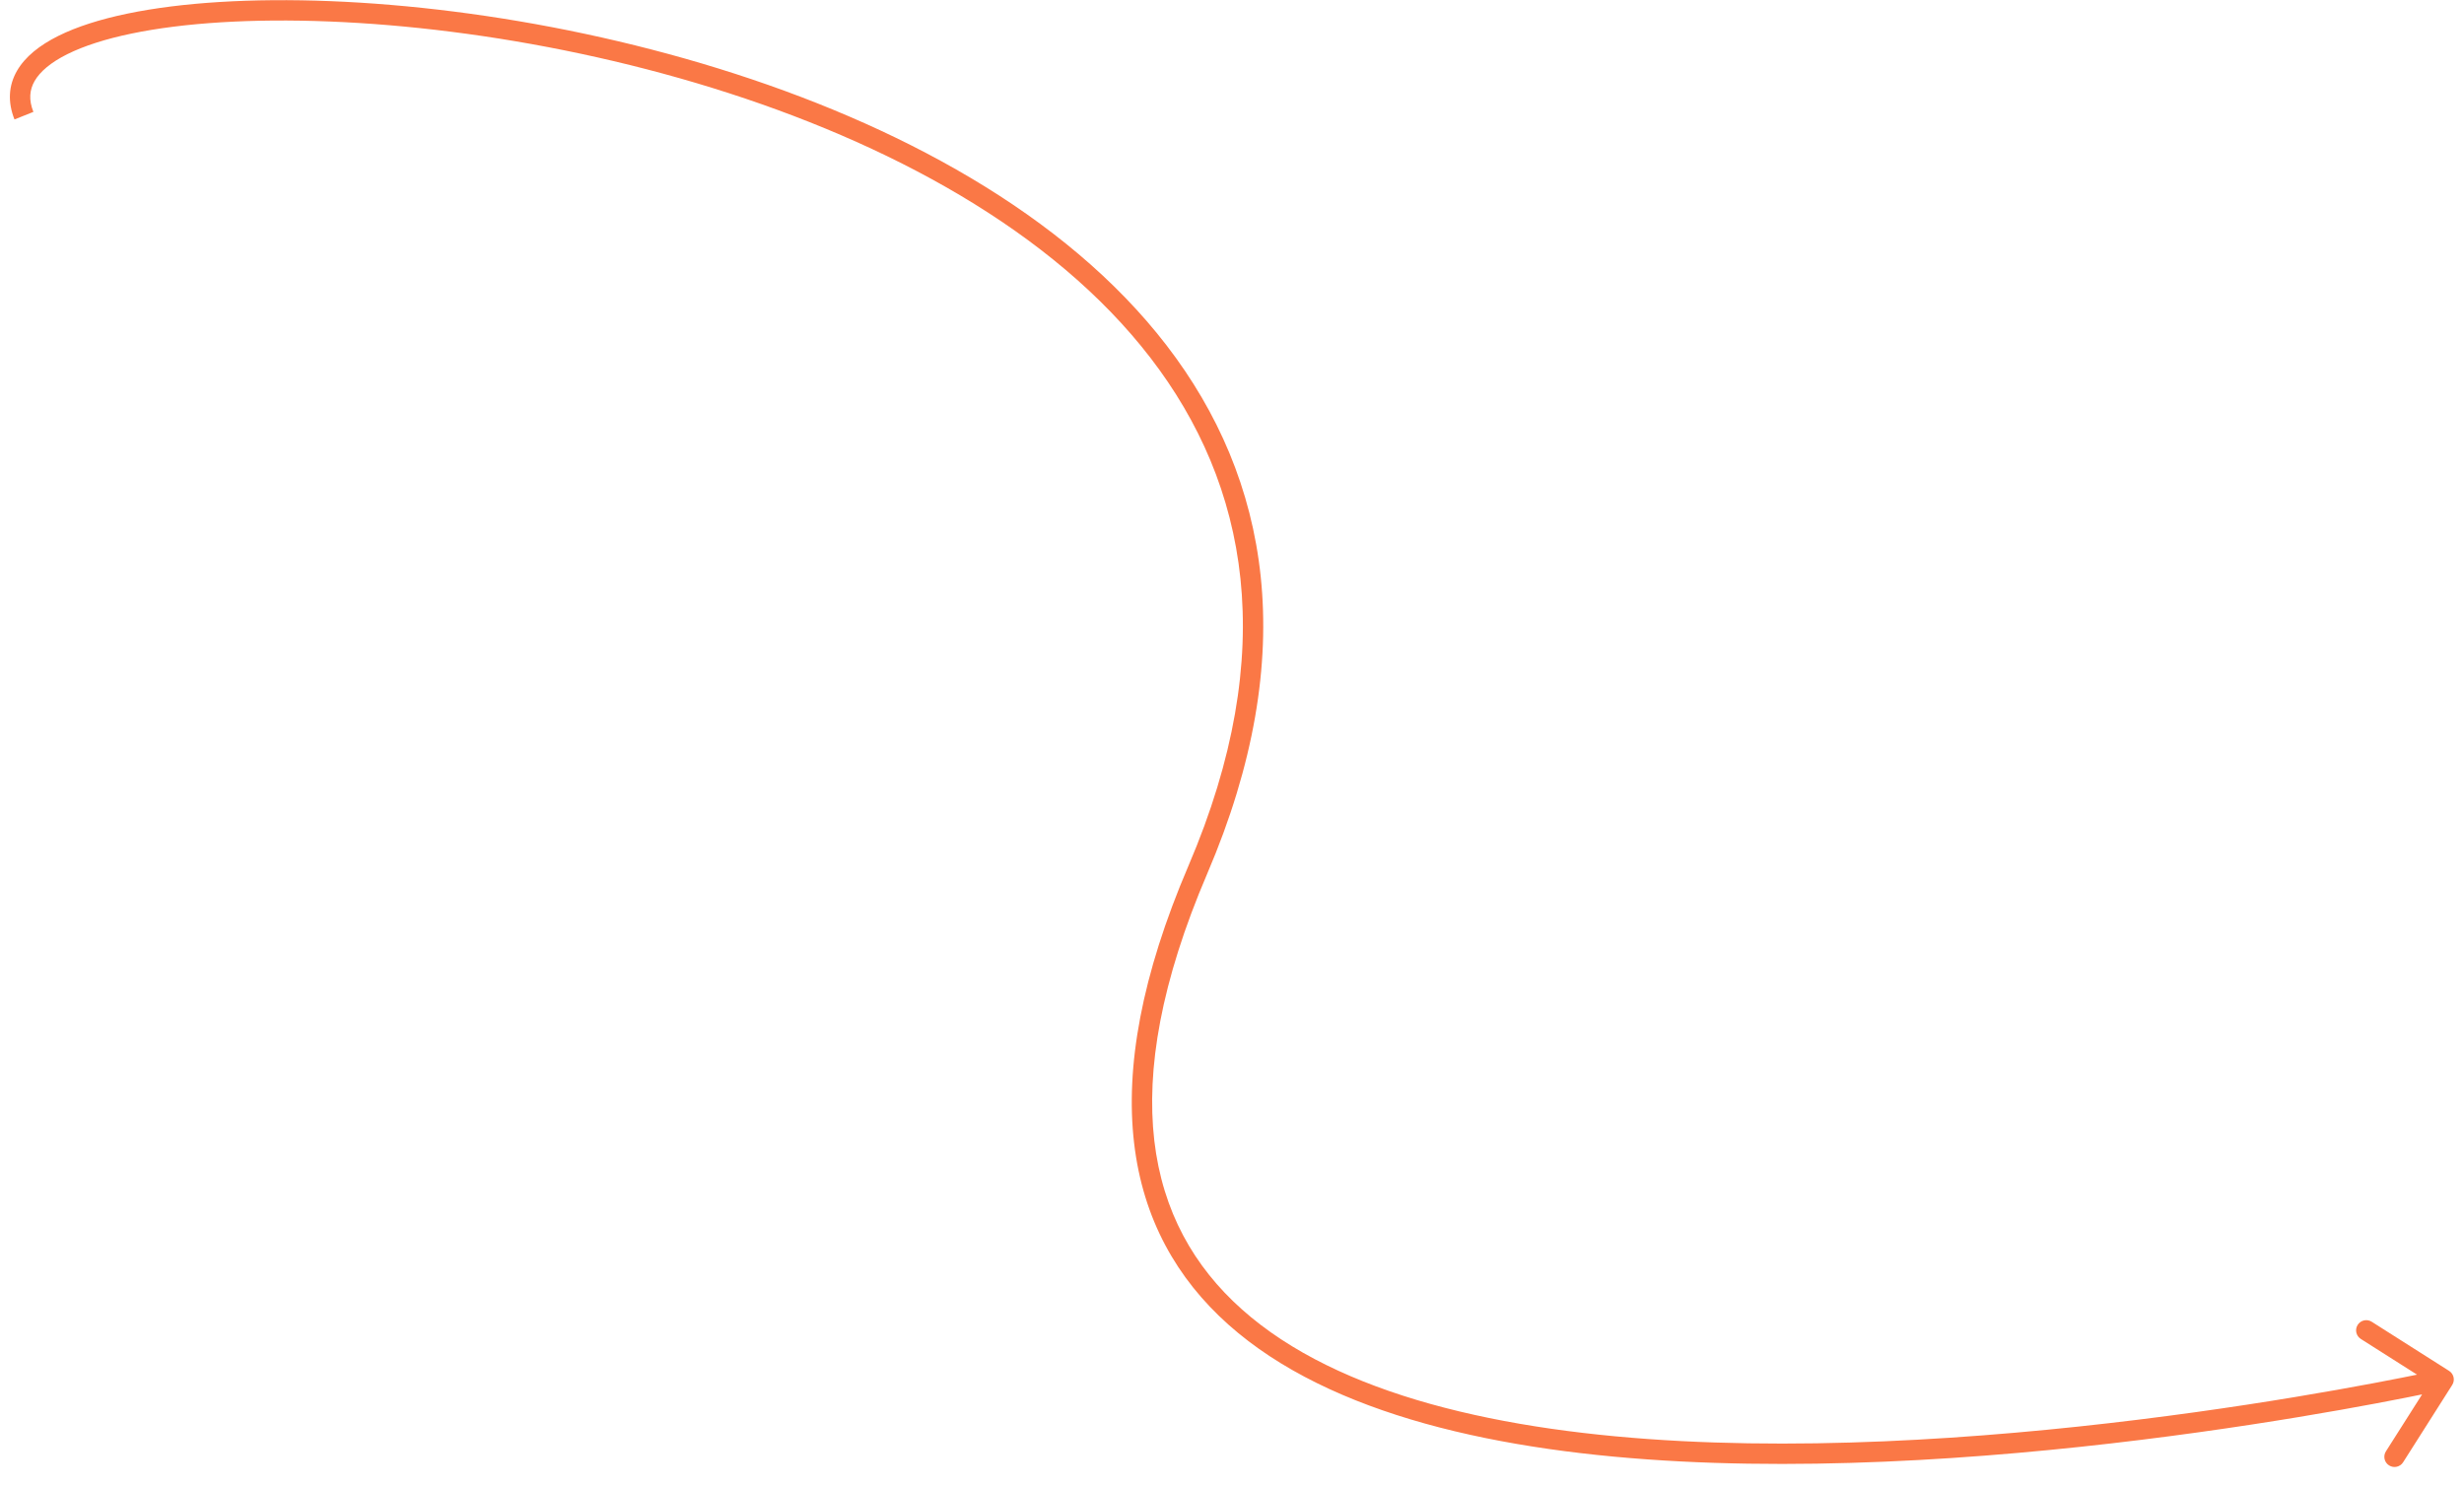 <svg width="121" height="73" viewBox="0 0 121 73" fill="none" xmlns="http://www.w3.org/2000/svg">
<path d="M120.422 68.023C120.57 67.79 120.501 67.481 120.268 67.333L116.469 64.92C116.236 64.772 115.927 64.841 115.779 65.074C115.631 65.307 115.7 65.616 115.933 65.764L119.31 67.909L117.166 71.285C117.018 71.519 117.086 71.828 117.32 71.975C117.553 72.124 117.862 72.055 118.01 71.822L120.422 68.023ZM1.64 5.496C1.404 4.905 1.45 4.414 1.7 3.979C1.965 3.519 2.489 3.068 3.307 2.66C4.944 1.845 7.563 1.299 10.85 1.096C17.405 0.692 26.411 1.663 34.995 4.323C43.588 6.986 51.684 11.318 56.498 17.578C61.283 23.799 62.875 31.986 58.36 42.529L59.279 42.923C63.924 32.079 62.316 23.503 57.291 16.969C52.297 10.474 43.975 6.059 35.291 3.368C26.6 0.675 17.473 -0.315 10.789 0.098C7.456 0.303 4.678 0.86 2.861 1.765C1.953 2.218 1.235 2.782 0.833 3.481C0.417 4.204 0.373 5.018 0.711 5.866L1.64 5.496ZM58.36 42.529C56.049 47.926 55.258 52.417 55.692 56.14C56.128 59.877 57.793 62.802 60.318 65.055C65.331 69.529 73.705 71.324 82.514 71.78C91.352 72.237 100.752 71.352 107.933 70.354C111.526 69.855 114.568 69.328 116.712 68.925C117.784 68.724 118.632 68.553 119.213 68.433C119.503 68.373 119.727 68.326 119.878 68.293C119.953 68.277 120.011 68.264 120.05 68.256C120.069 68.251 120.084 68.248 120.094 68.246C120.099 68.245 120.102 68.244 120.105 68.244C120.106 68.243 120.107 68.243 120.108 68.243C120.109 68.243 120.109 68.243 120 67.755C119.891 67.267 119.891 67.267 119.89 67.267C119.89 67.267 119.889 67.267 119.888 67.267C119.886 67.268 119.882 67.269 119.877 67.27C119.868 67.272 119.854 67.275 119.835 67.279C119.798 67.287 119.742 67.299 119.667 67.316C119.519 67.347 119.298 67.394 119.01 67.454C118.435 67.573 117.593 67.742 116.527 67.942C114.396 68.343 111.37 68.868 107.796 69.364C100.643 70.357 91.313 71.234 82.566 70.781C73.79 70.327 65.724 68.538 60.983 64.309C58.631 62.21 57.091 59.505 56.685 56.025C56.278 52.531 57.011 48.22 59.279 42.923L58.36 42.529Z" fill="#FA7846"/>
</svg>
